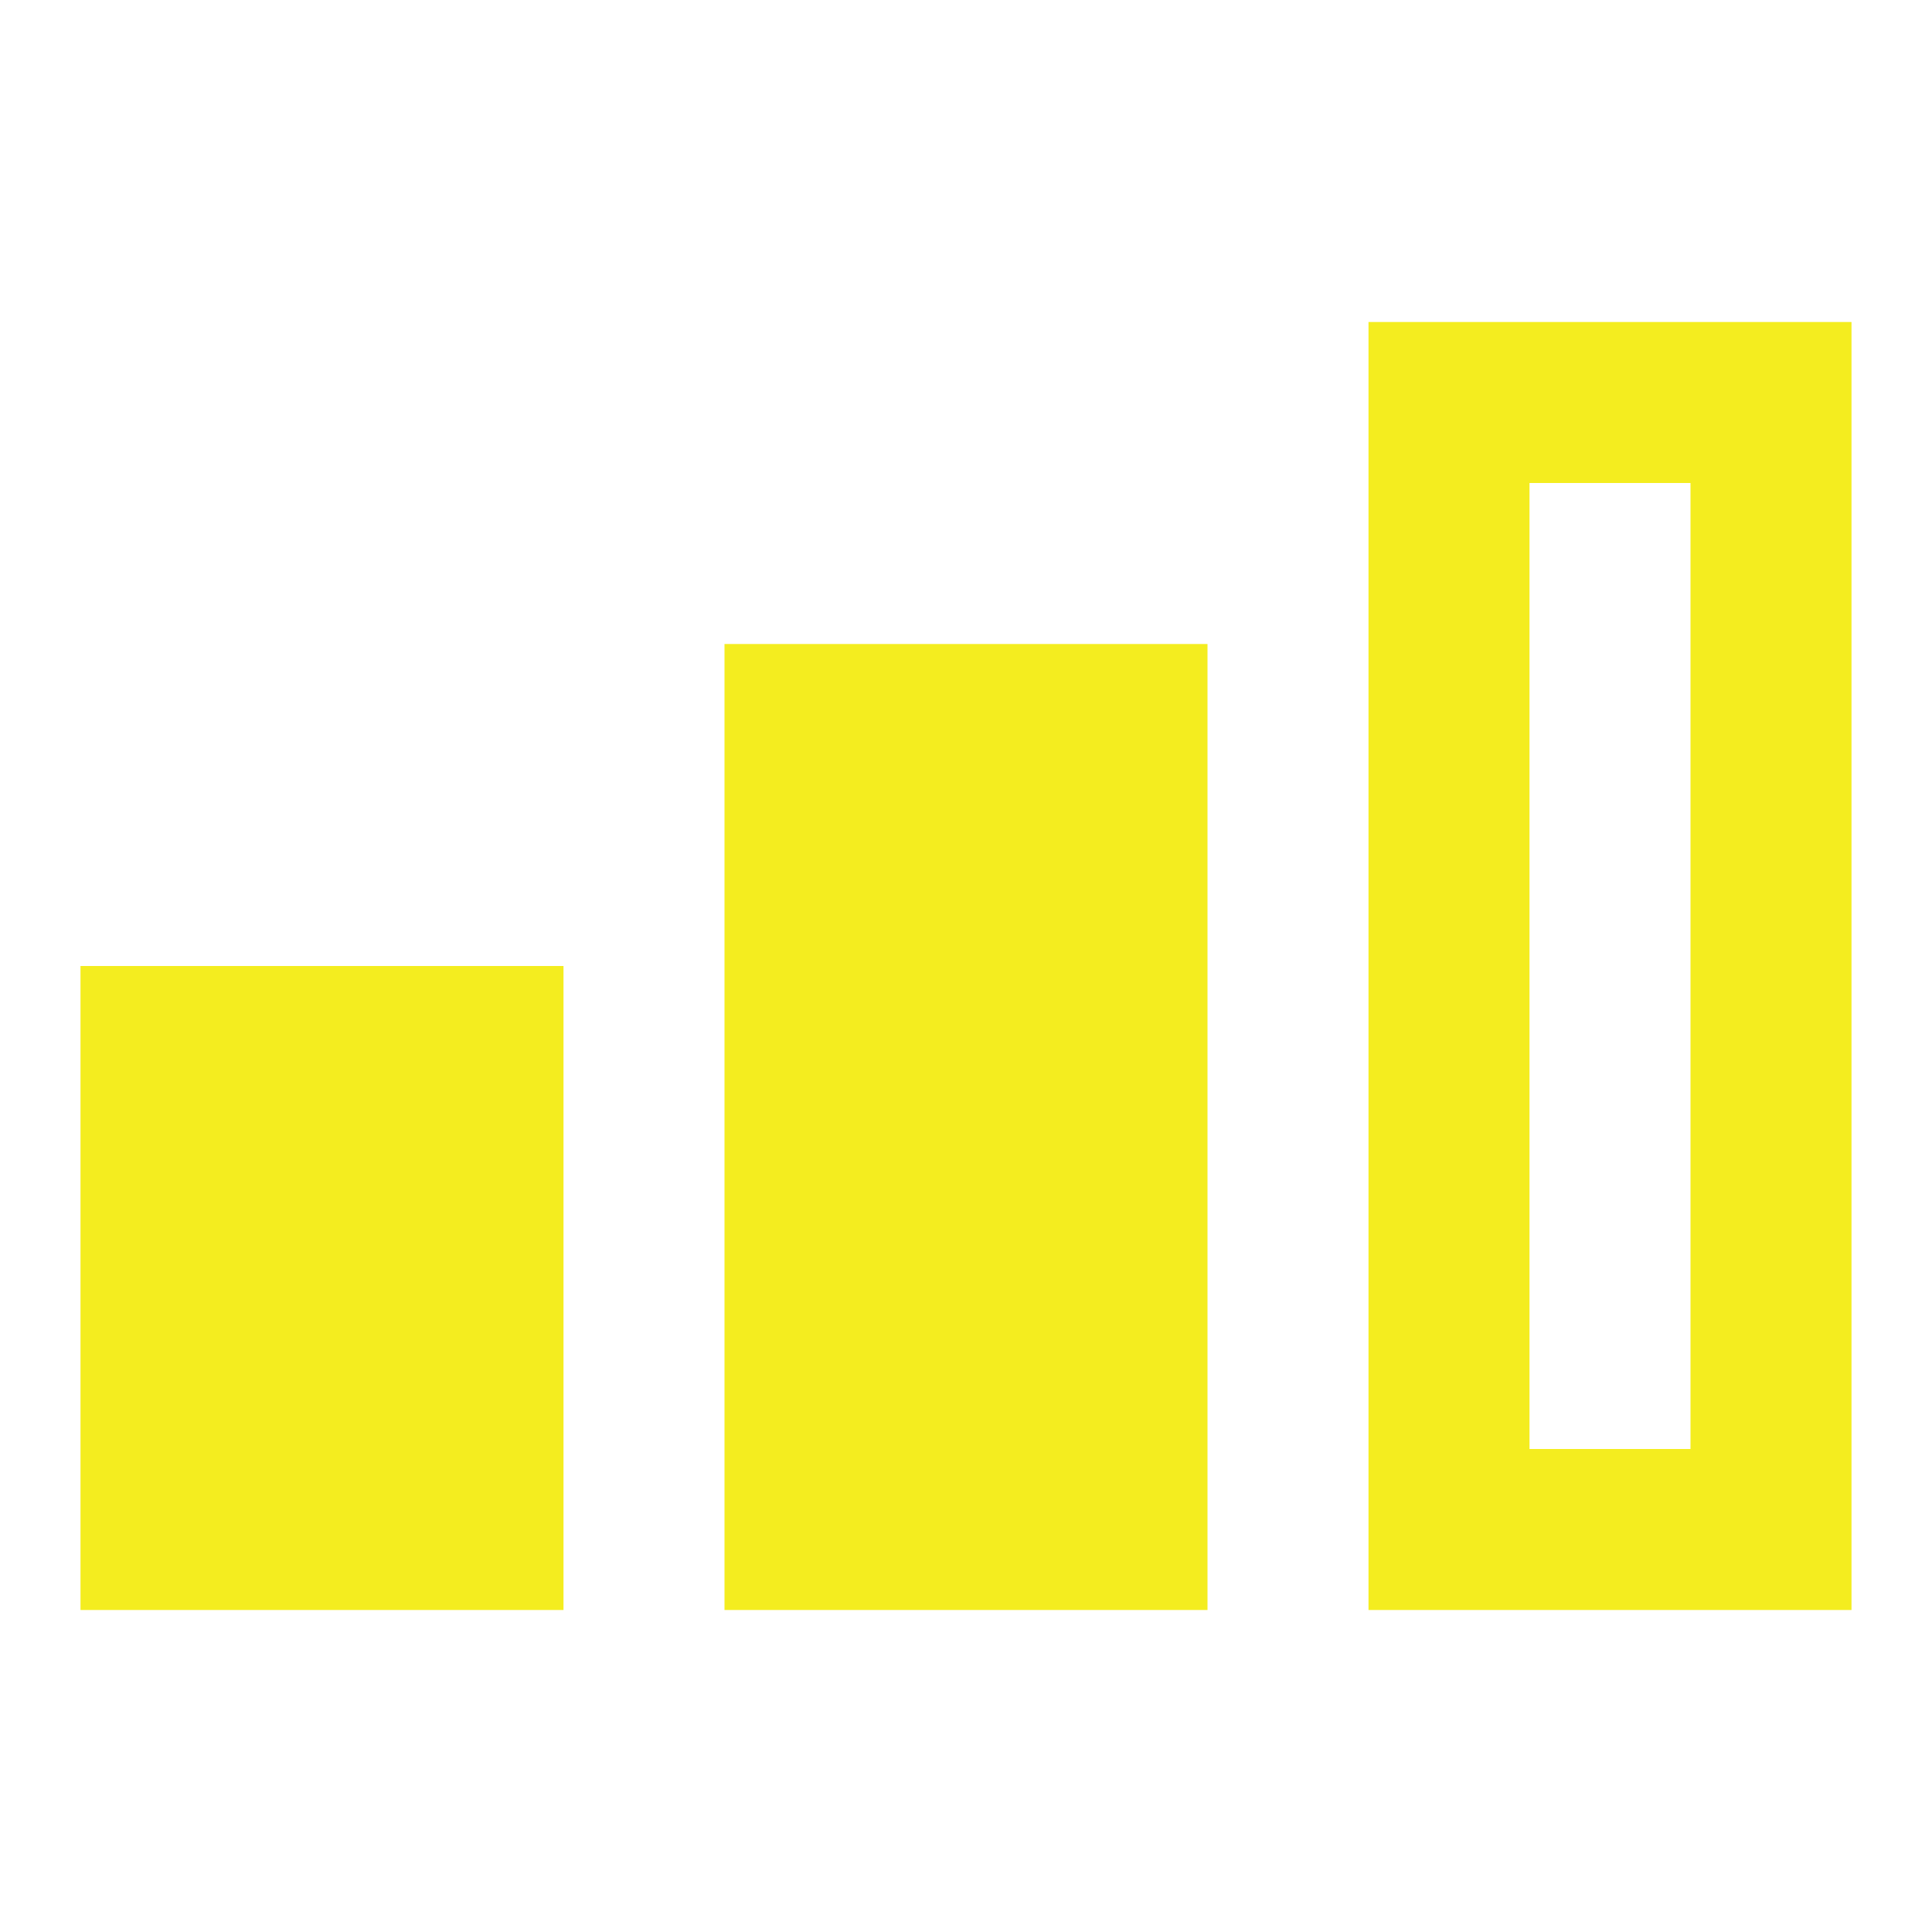 <svg width="24" height="24" viewBox="0 0 24 24" fill="none" xmlns="http://www.w3.org/2000/svg">
<g id="Property 1=Status">
<path id="Union" fill-rule="evenodd" clip-rule="evenodd" d="M17 5V4H23V20H17V5ZM21 6H19V18H21V6ZM9 20V8H15V20H9ZM1 20V12H7V20H1Z" fill="#f4ed1f"/>
</g>
</svg>
